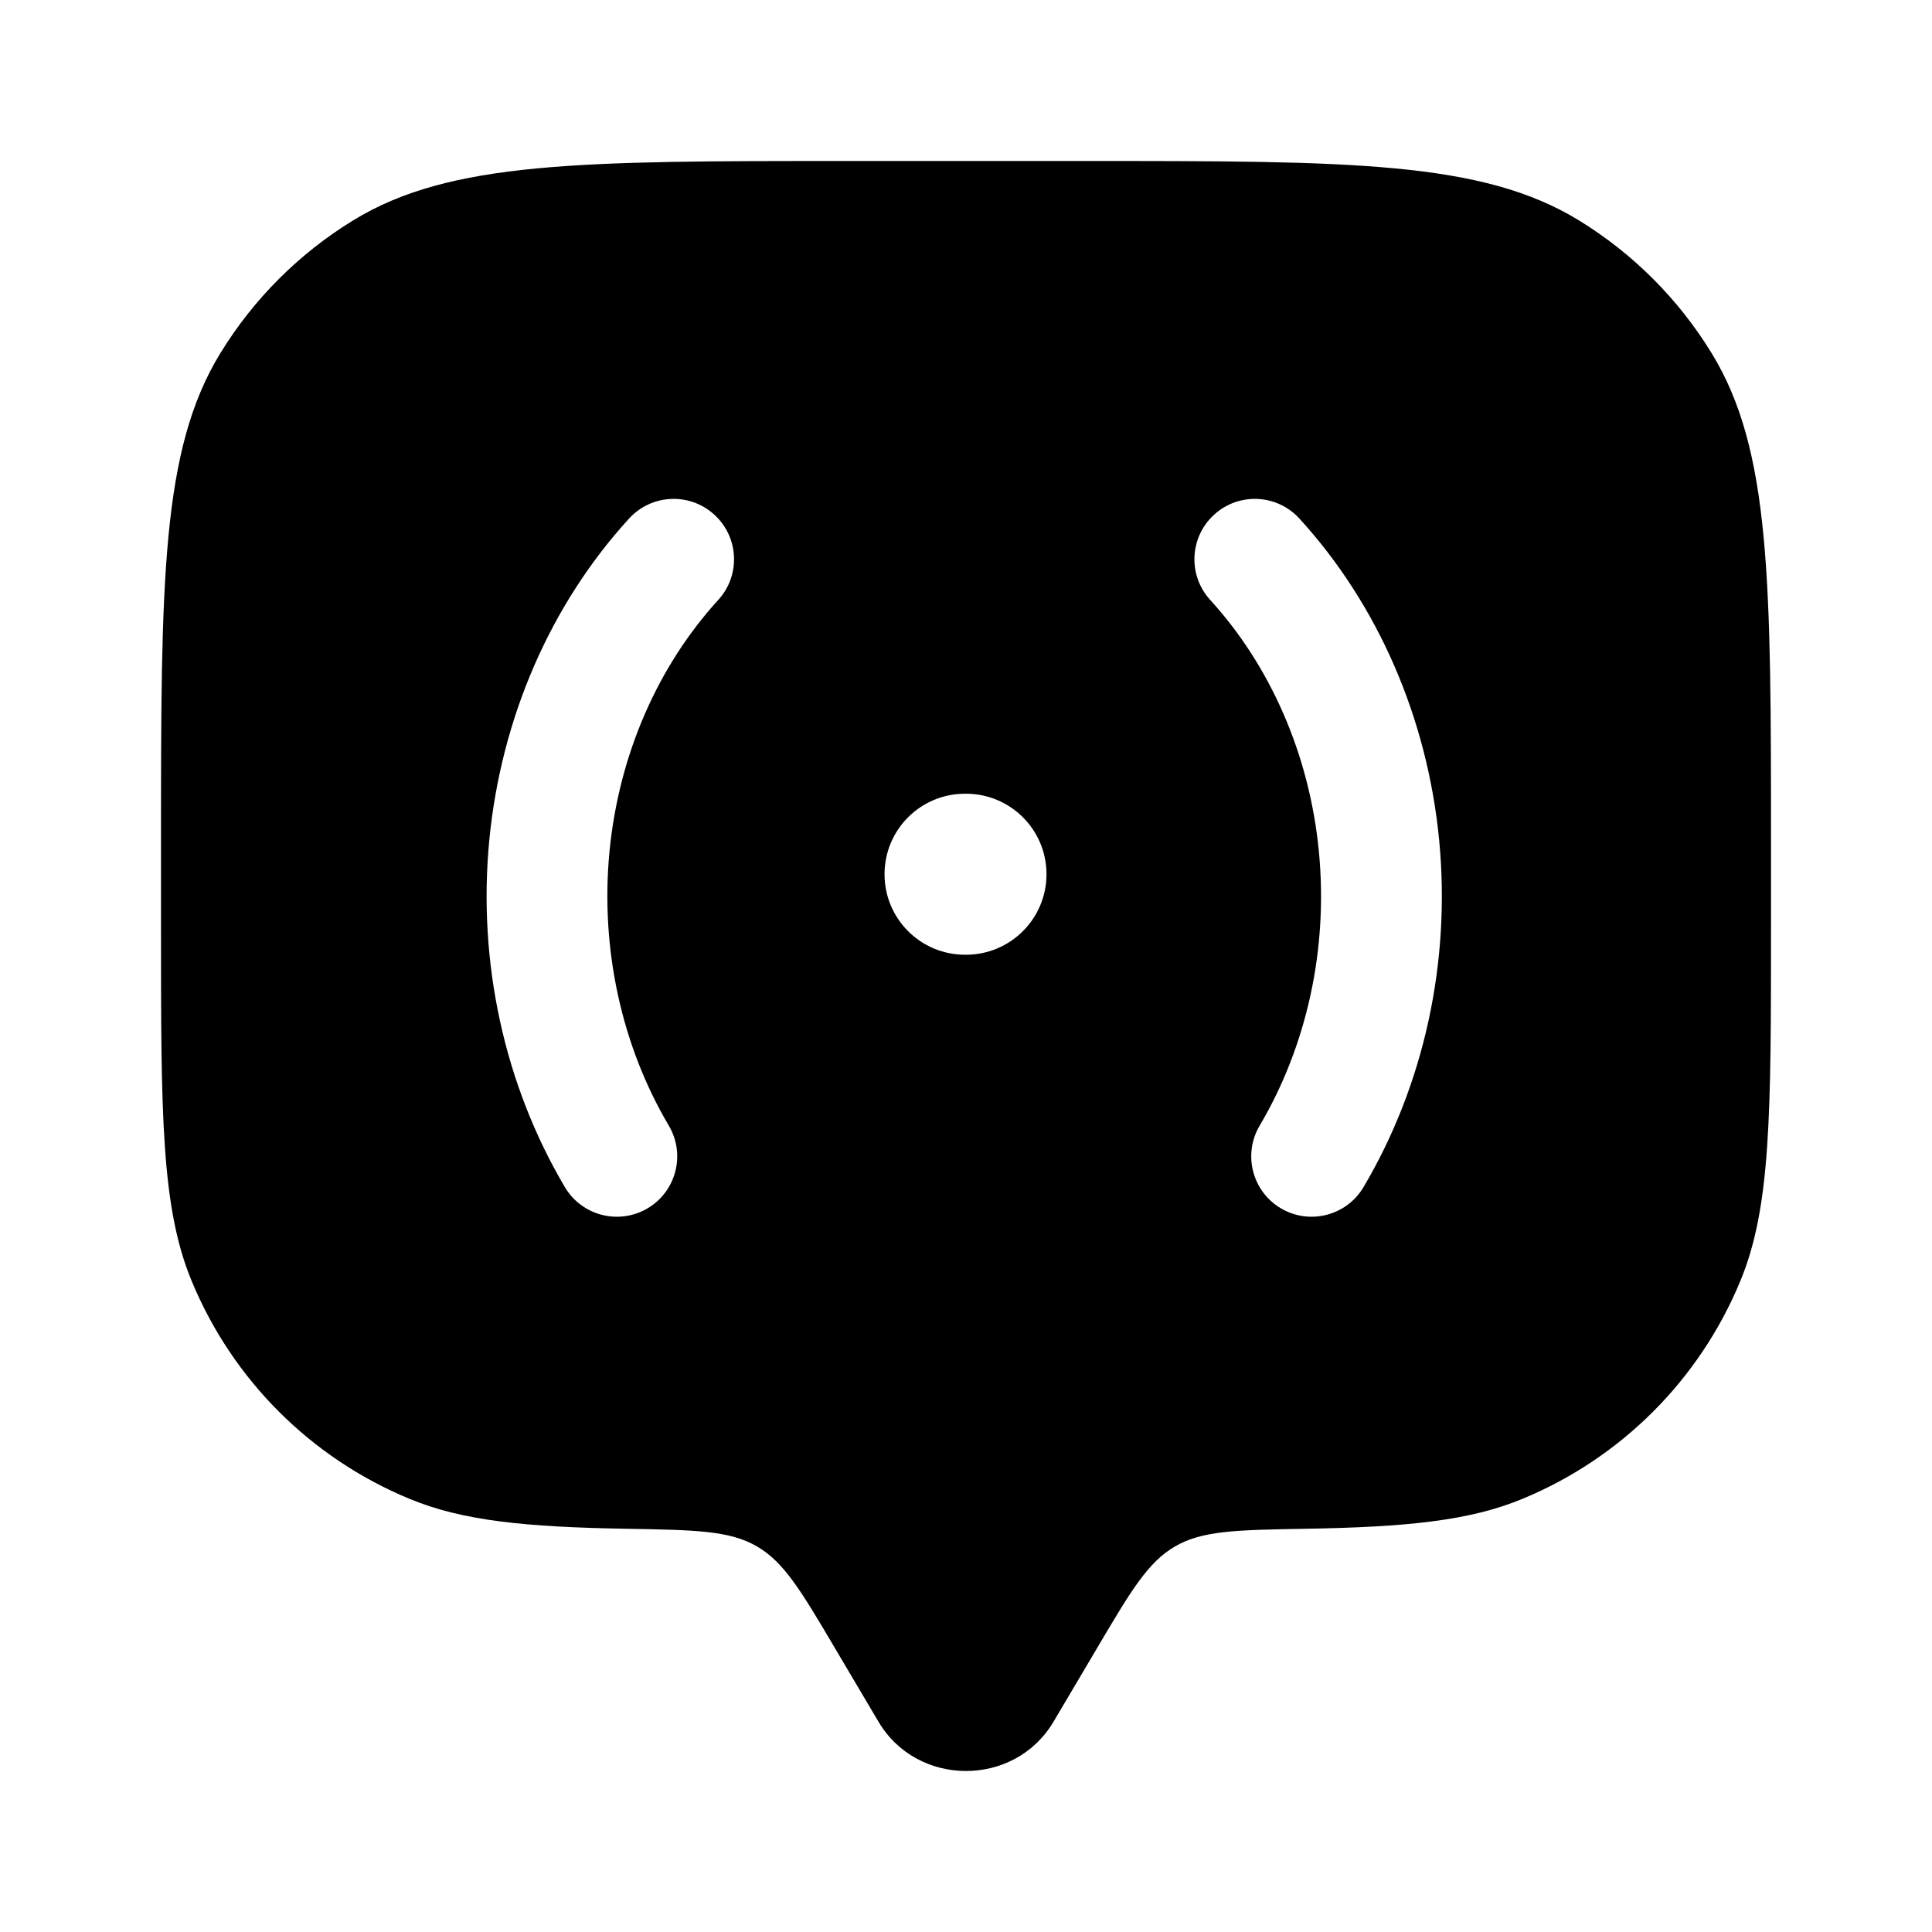 <svg width="24" height="24" viewBox="0 0 24 24" fill="none" xmlns="http://www.w3.org/2000/svg">
<path fill-rule="evenodd" clip-rule="evenodd" d="M13.087 21.388L13.629 20.472C14.049 19.761 14.259 19.406 14.597 19.21C14.935 19.013 15.36 19.006 16.21 18.991C17.466 18.97 18.253 18.893 18.913 18.619C20.139 18.112 21.112 17.139 21.619 15.913C22 14.995 22 13.83 22 11.5V10.5C22 7.227 22 5.59 21.263 4.388C20.851 3.715 20.285 3.149 19.613 2.737C18.41 2 16.773 2 13.5 2H10.5C7.227 2 5.59 2 4.388 2.737C3.715 3.149 3.149 3.715 2.737 4.388C2 5.59 2 7.227 2 10.5V11.5C2 13.83 2 14.995 2.381 15.913C2.888 17.139 3.861 18.112 5.087 18.619C5.747 18.893 6.534 18.97 7.79 18.991C8.64 19.006 9.065 19.013 9.403 19.21C9.74 19.406 9.951 19.761 10.371 20.472L10.913 21.388C11.396 22.204 12.604 22.204 13.087 21.388ZM7.571 10.581C7.456 11.789 7.723 12.993 8.308 13.983C8.519 14.339 8.401 14.799 8.045 15.01C7.688 15.221 7.228 15.103 7.017 14.747C6.265 13.475 5.933 11.952 6.078 10.438C6.224 8.924 6.837 7.511 7.815 6.441C8.094 6.136 8.569 6.114 8.874 6.394C9.18 6.673 9.202 7.147 8.922 7.453C8.175 8.271 7.687 9.373 7.571 10.581ZM11.988 9.86C11.435 9.86 10.988 10.307 10.988 10.86C10.988 11.412 11.435 11.86 11.988 11.86H12C12.552 11.86 13 11.412 13 10.86C13 10.307 12.552 9.86 12 9.86H11.988ZM16.384 10.581C16.5 11.789 16.233 12.993 15.648 13.983C15.437 14.339 15.555 14.799 15.911 15.01C16.267 15.221 16.727 15.103 16.938 14.747C17.691 13.475 18.023 11.952 17.878 10.438C17.732 8.924 17.119 7.511 16.141 6.441C15.862 6.136 15.387 6.114 15.082 6.394C14.776 6.673 14.754 7.147 15.034 7.453C15.78 8.271 16.268 9.373 16.384 10.581Z" fill="black"/>
</svg>
